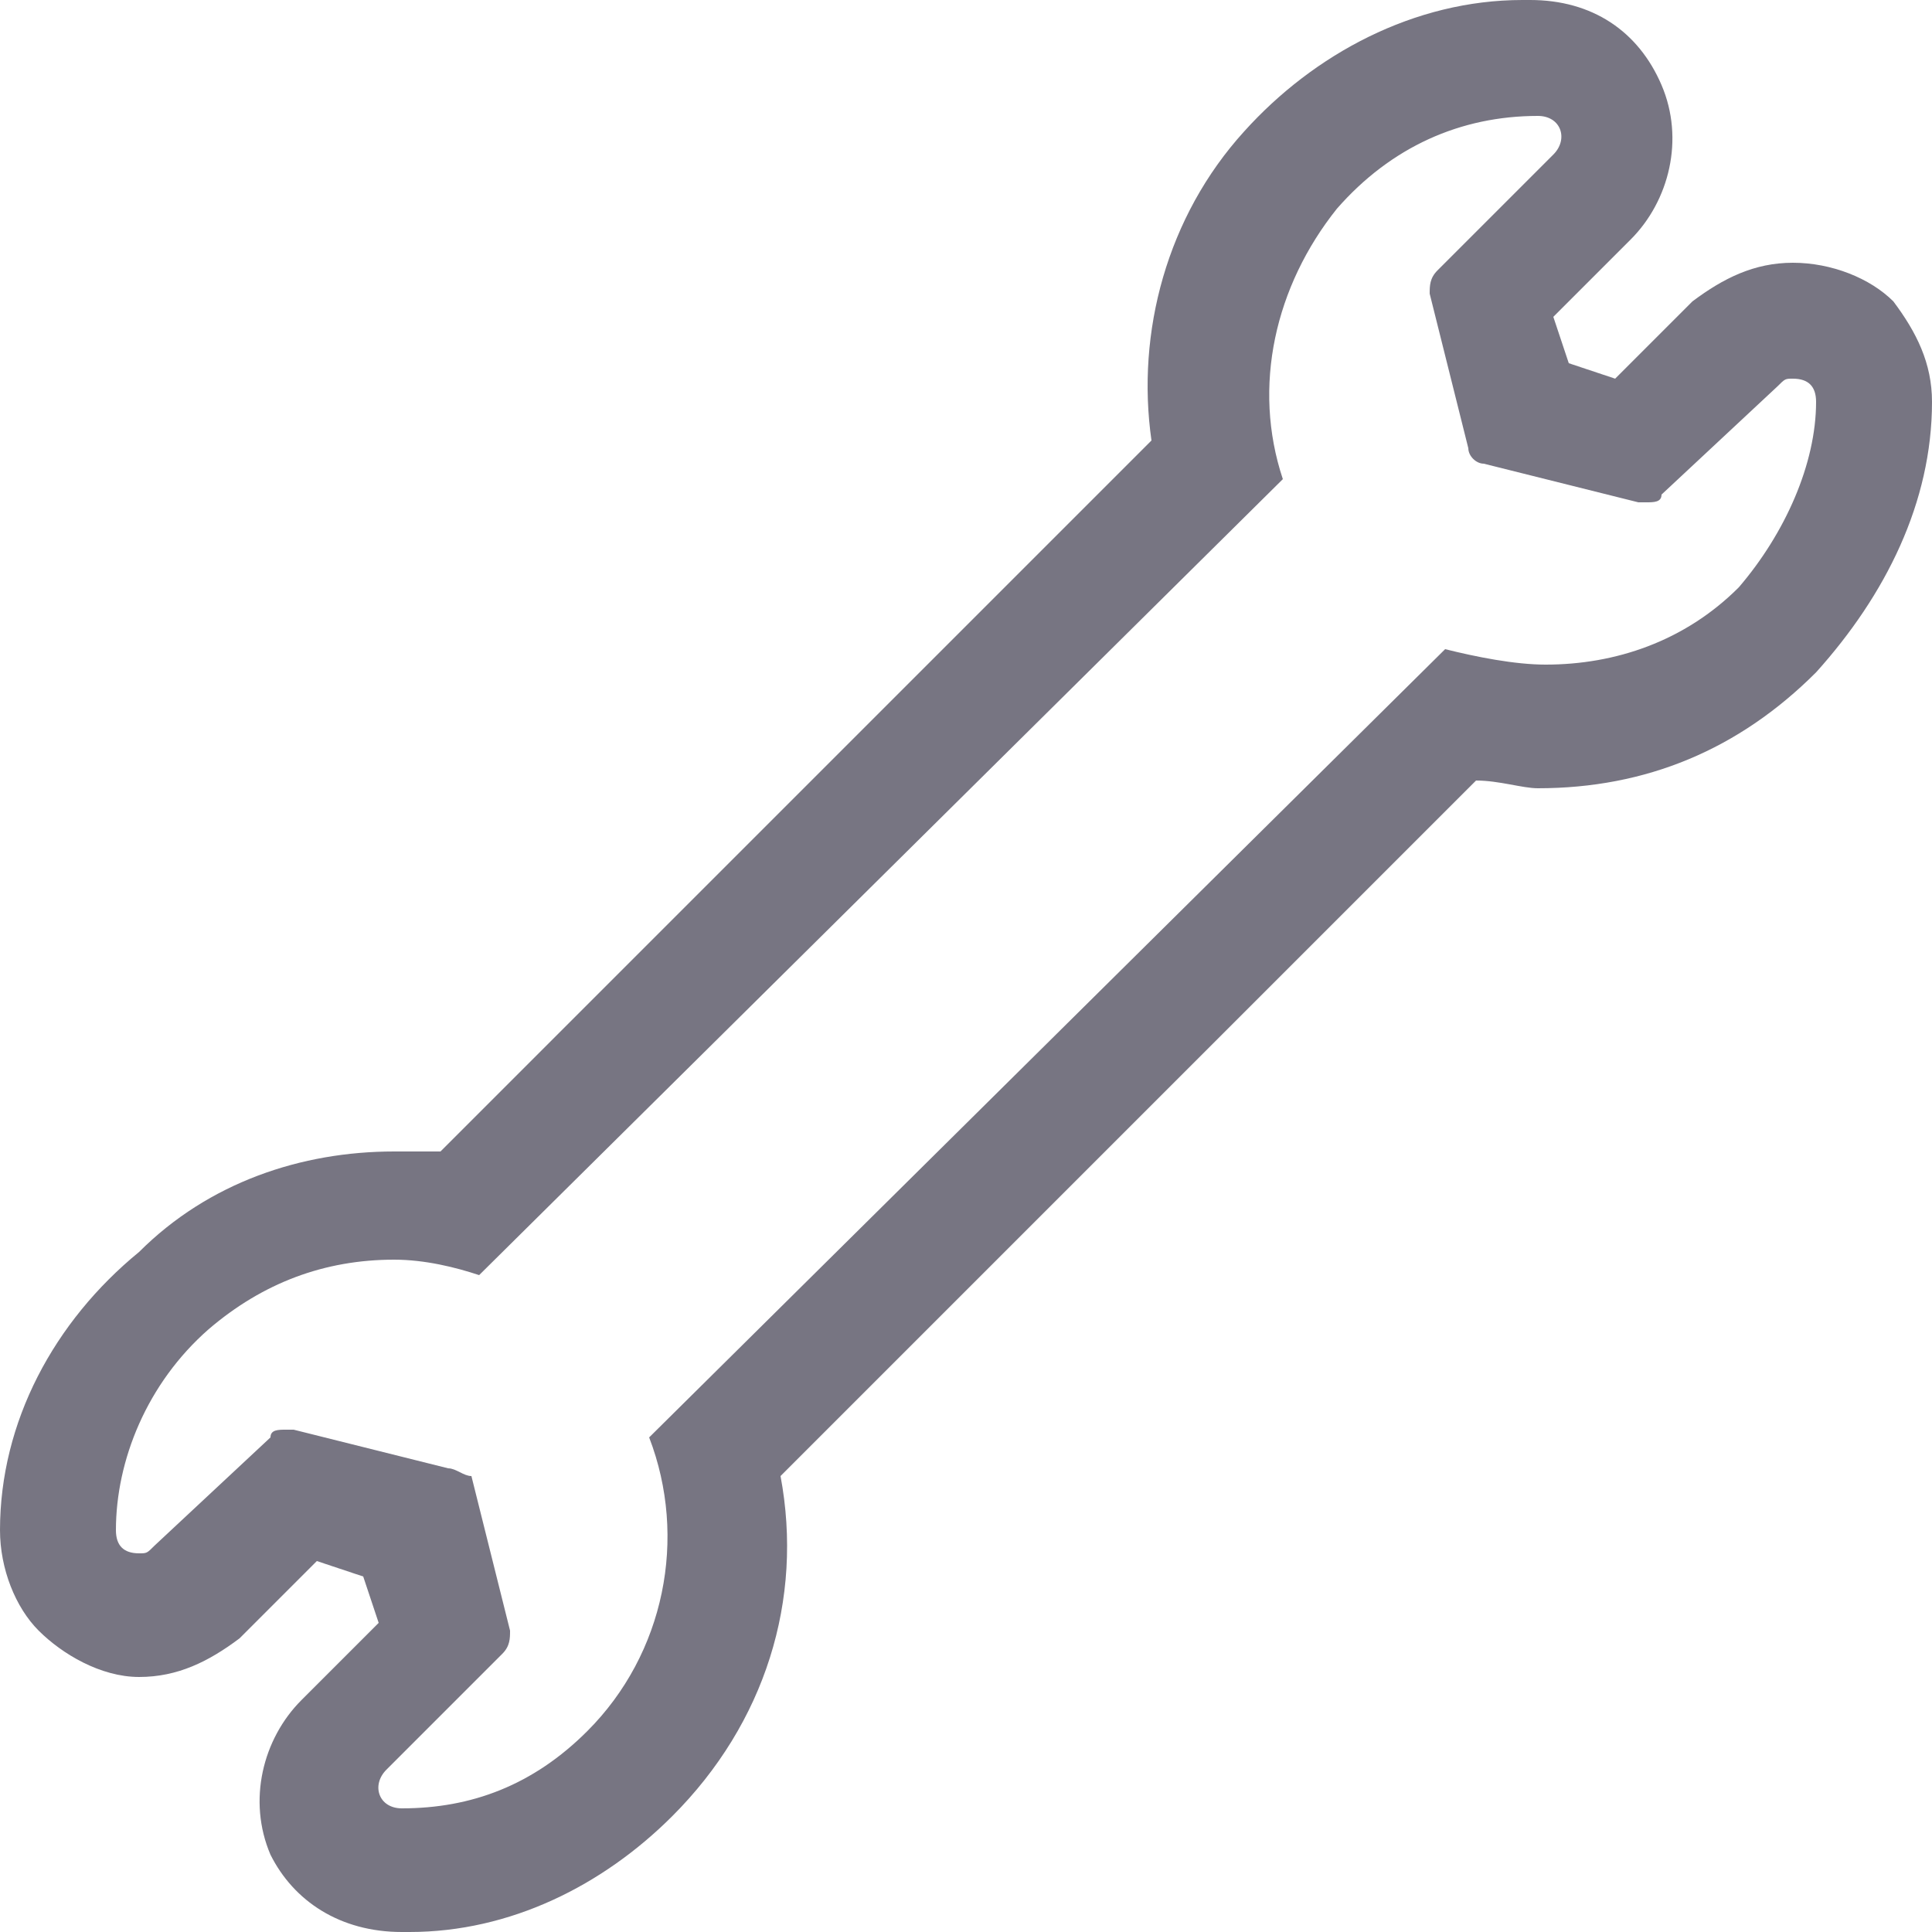 <?xml version="1.0" encoding="utf-8"?>
<!-- Generated by IcoMoon.io -->
<!DOCTYPE svg PUBLIC "-//W3C//DTD SVG 1.1//EN" "http://www.w3.org/Graphics/SVG/1.1/DTD/svg11.dtd">
<svg version="1.1" xmlns="http://www.w3.org/2000/svg" xmlns:xlink="http://www.w3.org/1999/xlink" width="32" height="32" viewBox="0 0 32 32">
<path fill="#777582" d="M31.36 4.992c-0.384-0.384-1.024-0.64-1.664-0.64s-1.152 0.256-1.664 0.64l-1.28 1.28-0.768-0.256-0.256-0.768 1.28-1.28c0.64-0.64 0.896-1.664 0.512-2.56s-1.152-1.408-2.176-1.408v0c0 0 0 0-0.128 0-1.792 0-3.456 0.896-4.608 2.176-1.28 1.408-1.792 3.328-1.536 5.12l-11.776 11.776c-0.256 0-0.512 0-0.768 0-1.536 0-3.072 0.512-4.224 1.664-1.408 1.152-2.304 2.816-2.304 4.608 0 0.64 0.256 1.28 0.64 1.664s1.024 0.768 1.664 0.768c0.64 0 1.152-0.256 1.664-0.64l1.28-1.28 0.768 0.256 0.256 0.768-1.28 1.28c-0.64 0.64-0.896 1.664-0.512 2.56 0.384 0.768 1.152 1.28 2.176 1.28 0 0 0 0 0.128 0 1.664 0 3.2-0.768 4.352-1.92 1.536-1.536 2.176-3.584 1.792-5.632l11.52-11.52c0.384 0 0.768 0.128 1.024 0.128 1.792 0 3.328-0.64 4.608-1.92 1.152-1.28 1.92-2.816 1.92-4.48 0-0.64-0.256-1.152-0.64-1.664zM28.8 9.728c-0.896 0.896-2.048 1.28-3.2 1.28-0.512 0-1.152-0.128-1.664-0.256l-13.184 13.056c0.64 1.664 0.256 3.584-1.024 4.864-0.896 0.896-1.92 1.28-3.072 1.28 0 0 0 0 0 0-0.384 0-0.512-0.384-0.256-0.64l1.92-1.92c0.128-0.128 0.128-0.256 0.128-0.384l-0.64-2.56c-0.128 0-0.256-0.128-0.384-0.128l-2.56-0.64c0 0-0.128 0-0.128 0-0.128 0-0.256 0-0.256 0.128l-1.92 1.792c-0.128 0.128-0.128 0.128-0.256 0.128-0.256 0-0.384-0.128-0.384-0.384 0-1.152 0.512-2.432 1.536-3.328 0.896-0.768 1.92-1.152 3.072-1.152 0.512 0 1.024 0.128 1.408 0.256l13.312-13.184c-0.512-1.536-0.128-3.2 0.896-4.48 0.896-1.024 2.048-1.536 3.328-1.536 0 0 0 0 0 0 0.384 0 0.512 0.384 0.256 0.64l-1.92 1.92c-0.128 0.128-0.128 0.256-0.128 0.384l0.64 2.56c0 0.128 0.128 0.256 0.256 0.256l2.56 0.64c0 0 0.128 0 0.128 0 0.128 0 0.256 0 0.256-0.128l1.92-1.792c0.128-0.128 0.128-0.128 0.256-0.128 0.256 0 0.384 0.128 0.384 0.384 0 1.024-0.512 2.176-1.28 3.072z"></path>
</svg>
